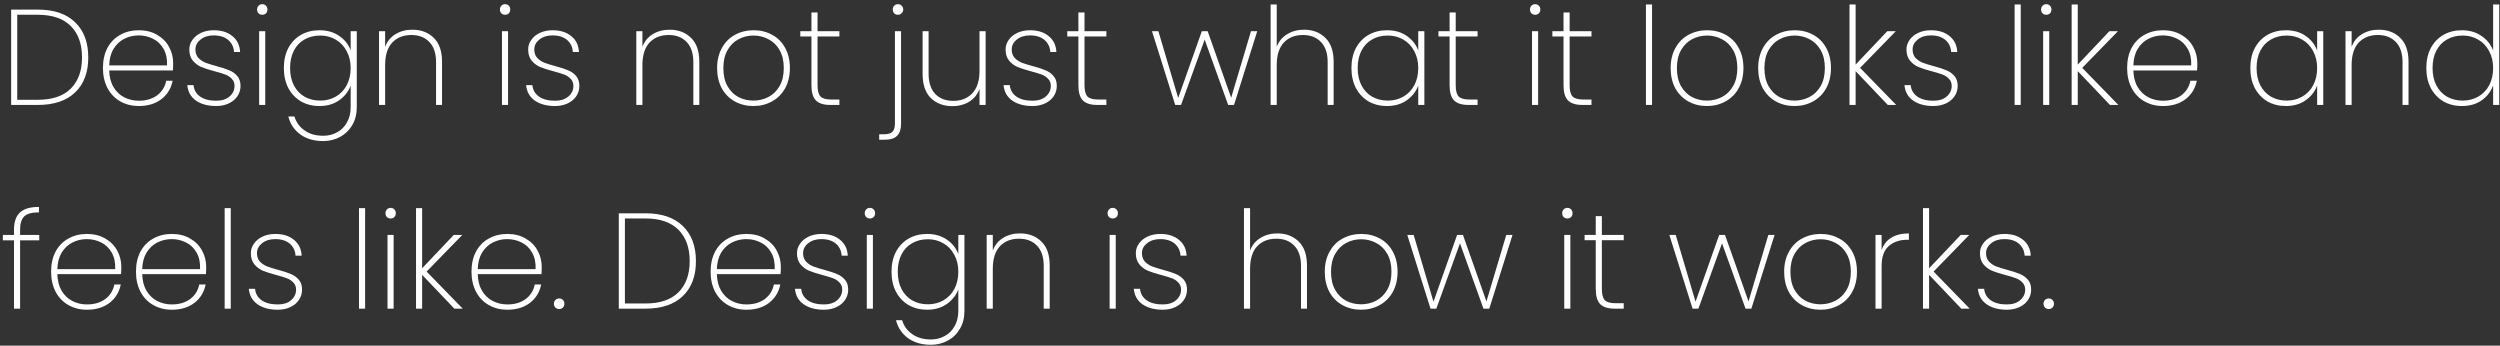 <svg width="405" height="56" viewBox="0 0 405 56" fill="none" xmlns="http://www.w3.org/2000/svg">
<rect x="0" y="0" width="405" height="56" fill="#333333" stroke="none"/>
<path d="M6.138 1.556C8.749 1.556 10.758 2.238 12.166 3.602C13.589 4.966 14.3 6.865 14.3 9.3C14.3 11.735 13.589 13.627 12.166 14.976C10.758 16.325 8.749 17 6.138 17H1.804V1.556H6.138ZM6.138 16.164C8.47 16.164 10.245 15.563 11.462 14.36C12.679 13.143 13.288 11.456 13.288 9.3C13.288 7.129 12.679 5.435 11.462 4.218C10.245 3.001 8.47 2.392 6.138 2.392H2.794V16.164H6.138ZM28.052 10.224C28.052 10.752 28.038 11.148 28.008 11.412H17.69C17.72 12.483 17.954 13.385 18.394 14.118C18.834 14.851 19.414 15.401 20.132 15.768C20.851 16.135 21.636 16.318 22.486 16.318C23.66 16.318 24.642 16.032 25.434 15.46C26.226 14.873 26.725 14.081 26.93 13.084H27.964C27.73 14.301 27.128 15.291 26.16 16.054C25.192 16.802 23.968 17.176 22.486 17.176C21.372 17.176 20.374 16.927 19.494 16.428C18.614 15.929 17.925 15.218 17.426 14.294C16.928 13.355 16.678 12.263 16.678 11.016C16.678 9.769 16.92 8.684 17.404 7.76C17.903 6.836 18.592 6.132 19.472 5.648C20.352 5.149 21.357 4.9 22.486 4.9C23.63 4.9 24.62 5.149 25.456 5.648C26.307 6.132 26.952 6.785 27.392 7.606C27.832 8.413 28.052 9.285 28.052 10.224ZM27.062 10.598C27.106 9.542 26.916 8.647 26.49 7.914C26.08 7.181 25.515 6.638 24.796 6.286C24.078 5.919 23.3 5.736 22.464 5.736C21.628 5.736 20.851 5.919 20.132 6.286C19.428 6.638 18.849 7.181 18.394 7.914C17.954 8.647 17.72 9.542 17.69 10.598H27.062ZM35.026 17.176C33.692 17.176 32.599 16.883 31.748 16.296C30.912 15.709 30.443 14.873 30.34 13.788H31.352C31.426 14.565 31.778 15.181 32.408 15.636C33.054 16.091 33.926 16.318 35.026 16.318C35.936 16.318 36.654 16.091 37.182 15.636C37.725 15.167 37.996 14.595 37.996 13.92C37.996 13.451 37.85 13.069 37.556 12.776C37.278 12.468 36.926 12.233 36.5 12.072C36.075 11.911 35.496 11.735 34.762 11.544C33.882 11.309 33.171 11.082 32.628 10.862C32.086 10.627 31.624 10.283 31.242 9.828C30.861 9.373 30.67 8.765 30.67 8.002C30.67 7.445 30.839 6.931 31.176 6.462C31.514 5.978 31.983 5.597 32.584 5.318C33.186 5.039 33.868 4.9 34.63 4.9C35.877 4.9 36.882 5.215 37.644 5.846C38.422 6.462 38.84 7.32 38.898 8.42H37.908C37.864 7.628 37.556 6.983 36.984 6.484C36.412 5.985 35.62 5.736 34.608 5.736C33.758 5.736 33.054 5.956 32.496 6.396C31.939 6.836 31.66 7.371 31.66 8.002C31.66 8.559 31.814 9.014 32.122 9.366C32.445 9.703 32.834 9.967 33.288 10.158C33.758 10.334 34.374 10.525 35.136 10.73C35.972 10.95 36.64 11.17 37.138 11.39C37.652 11.595 38.084 11.903 38.436 12.314C38.788 12.71 38.964 13.245 38.964 13.92C38.964 14.536 38.796 15.093 38.458 15.592C38.121 16.091 37.652 16.479 37.05 16.758C36.449 17.037 35.774 17.176 35.026 17.176ZM42.486 2.392C42.251 2.392 42.053 2.319 41.892 2.172C41.73 2.011 41.65 1.798 41.65 1.534C41.65 1.285 41.73 1.079 41.892 0.918C42.053 0.757 42.251 0.676 42.486 0.676C42.72 0.676 42.918 0.757 43.08 0.918C43.241 1.079 43.322 1.285 43.322 1.534C43.322 1.798 43.241 2.011 43.08 2.172C42.918 2.319 42.72 2.392 42.486 2.392ZM42.97 5.054V17H41.98V5.054H42.97ZM51.747 4.9C53.008 4.9 54.079 5.208 54.959 5.824C55.839 6.425 56.455 7.203 56.807 8.156V5.054H57.797V17.374C57.797 18.474 57.555 19.435 57.071 20.256C56.587 21.092 55.934 21.73 55.113 22.17C54.292 22.625 53.375 22.852 52.363 22.852C50.867 22.852 49.628 22.493 48.645 21.774C47.662 21.055 47.017 20.087 46.709 18.87H47.699C47.992 19.823 48.542 20.579 49.349 21.136C50.156 21.708 51.16 21.994 52.363 21.994C53.199 21.994 53.954 21.803 54.629 21.422C55.304 21.055 55.832 20.52 56.213 19.816C56.609 19.127 56.807 18.313 56.807 17.374V13.876C56.455 14.829 55.832 15.621 54.937 16.252C54.057 16.868 52.994 17.176 51.747 17.176C50.632 17.176 49.635 16.927 48.755 16.428C47.89 15.915 47.208 15.196 46.709 14.272C46.225 13.333 45.983 12.248 45.983 11.016C45.983 9.784 46.225 8.706 46.709 7.782C47.208 6.858 47.89 6.147 48.755 5.648C49.635 5.149 50.632 4.9 51.747 4.9ZM56.807 11.016C56.807 9.975 56.587 9.058 56.147 8.266C55.722 7.459 55.135 6.843 54.387 6.418C53.639 5.978 52.803 5.758 51.879 5.758C50.911 5.758 50.06 5.971 49.327 6.396C48.594 6.807 48.022 7.408 47.611 8.2C47.2 8.992 46.995 9.931 46.995 11.016C46.995 12.101 47.2 13.04 47.611 13.832C48.022 14.624 48.594 15.233 49.327 15.658C50.075 16.083 50.926 16.296 51.879 16.296C52.803 16.296 53.639 16.083 54.387 15.658C55.15 15.218 55.744 14.602 56.169 13.81C56.594 13.003 56.807 12.072 56.807 11.016ZM66.792 4.812C68.214 4.812 69.373 5.252 70.268 6.132C71.162 6.997 71.61 8.288 71.61 10.004V17H70.642V10.07C70.642 8.647 70.282 7.562 69.564 6.814C68.845 6.051 67.87 5.67 66.638 5.67C65.347 5.67 64.313 6.081 63.536 6.902C62.773 7.723 62.392 8.941 62.392 10.554V17H61.402V5.054H62.392V7.584C62.729 6.689 63.286 6.007 64.064 5.538C64.856 5.054 65.765 4.812 66.792 4.812ZM81.824 2.392C81.589 2.392 81.391 2.319 81.23 2.172C81.068 2.011 80.988 1.798 80.988 1.534C80.988 1.285 81.068 1.079 81.23 0.918C81.391 0.757 81.589 0.676 81.824 0.676C82.058 0.676 82.256 0.757 82.418 0.918C82.579 1.079 82.66 1.285 82.66 1.534C82.66 1.798 82.579 2.011 82.418 2.172C82.256 2.319 82.058 2.392 81.824 2.392ZM82.308 5.054V17H81.318V5.054H82.308ZM89.919 17.176C88.584 17.176 87.492 16.883 86.641 16.296C85.805 15.709 85.335 14.873 85.233 13.788H86.245C86.318 14.565 86.67 15.181 87.301 15.636C87.946 16.091 88.819 16.318 89.919 16.318C90.828 16.318 91.547 16.091 92.075 15.636C92.618 15.167 92.889 14.595 92.889 13.92C92.889 13.451 92.742 13.069 92.449 12.776C92.17 12.468 91.818 12.233 91.393 12.072C90.968 11.911 90.388 11.735 89.655 11.544C88.775 11.309 88.064 11.082 87.521 10.862C86.978 10.627 86.516 10.283 86.135 9.828C85.754 9.373 85.563 8.765 85.563 8.002C85.563 7.445 85.731 6.931 86.069 6.462C86.406 5.978 86.876 5.597 87.477 5.318C88.078 5.039 88.76 4.9 89.523 4.9C90.769 4.9 91.774 5.215 92.537 5.846C93.314 6.462 93.732 7.32 93.791 8.42H92.801C92.757 7.628 92.449 6.983 91.877 6.484C91.305 5.985 90.513 5.736 89.501 5.736C88.65 5.736 87.946 5.956 87.389 6.396C86.832 6.836 86.553 7.371 86.553 8.002C86.553 8.559 86.707 9.014 87.015 9.366C87.338 9.703 87.726 9.967 88.181 10.158C88.65 10.334 89.266 10.525 90.029 10.73C90.865 10.95 91.532 11.17 92.031 11.39C92.544 11.595 92.977 11.903 93.329 12.314C93.681 12.71 93.857 13.245 93.857 13.92C93.857 14.536 93.688 15.093 93.351 15.592C93.013 16.091 92.544 16.479 91.943 16.758C91.341 17.037 90.667 17.176 89.919 17.176ZM108.471 4.812C109.894 4.812 111.053 5.252 111.947 6.132C112.842 6.997 113.289 8.288 113.289 10.004V17H112.321V10.07C112.321 8.647 111.962 7.562 111.243 6.814C110.525 6.051 109.549 5.67 108.317 5.67C107.027 5.67 105.993 6.081 105.215 6.902C104.453 7.723 104.071 8.941 104.071 10.554V17H103.081V5.054H104.071V7.584C104.409 6.689 104.966 6.007 105.743 5.538C106.535 5.054 107.445 4.812 108.471 4.812ZM122.046 17.176C120.932 17.176 119.927 16.927 119.032 16.428C118.138 15.929 117.434 15.218 116.92 14.294C116.422 13.355 116.172 12.263 116.172 11.016C116.172 9.784 116.429 8.706 116.942 7.782C117.456 6.843 118.16 6.132 119.054 5.648C119.964 5.149 120.976 4.9 122.09 4.9C123.205 4.9 124.21 5.149 125.104 5.648C125.999 6.132 126.696 6.836 127.194 7.76C127.708 8.684 127.964 9.769 127.964 11.016C127.964 12.263 127.708 13.355 127.194 14.294C126.681 15.218 125.97 15.929 125.06 16.428C124.166 16.927 123.161 17.176 122.046 17.176ZM122.046 16.296C122.912 16.296 123.718 16.105 124.466 15.724C125.229 15.328 125.838 14.734 126.292 13.942C126.747 13.15 126.974 12.175 126.974 11.016C126.974 9.872 126.747 8.904 126.292 8.112C125.838 7.32 125.236 6.733 124.488 6.352C123.74 5.956 122.934 5.758 122.068 5.758C121.203 5.758 120.396 5.956 119.648 6.352C118.915 6.733 118.321 7.32 117.866 8.112C117.412 8.904 117.184 9.872 117.184 11.016C117.184 12.175 117.404 13.15 117.844 13.942C118.299 14.734 118.893 15.328 119.626 15.724C120.374 16.105 121.181 16.296 122.046 16.296ZM132.442 5.912V13.81C132.442 14.69 132.603 15.299 132.926 15.636C133.249 15.959 133.821 16.12 134.642 16.12H135.984V17H134.488C133.447 17 132.677 16.758 132.178 16.274C131.694 15.775 131.452 14.954 131.452 13.81V5.912H129.648V5.054H131.452V2.018H132.442V5.054H135.984V5.912H132.442ZM145.464 2.392C145.229 2.392 145.031 2.319 144.87 2.172C144.709 2.011 144.628 1.798 144.628 1.534C144.628 1.285 144.709 1.079 144.87 0.918C145.031 0.757 145.229 0.676 145.464 0.676C145.699 0.676 145.897 0.757 146.058 0.918C146.234 1.079 146.322 1.285 146.322 1.534C146.322 1.783 146.234 1.989 146.058 2.15C145.897 2.311 145.699 2.392 145.464 2.392ZM145.97 20.08C145.97 20.931 145.757 21.569 145.332 21.994C144.921 22.419 144.261 22.632 143.352 22.632H142.428V21.752H143.242C143.858 21.752 144.298 21.62 144.562 21.356C144.841 21.107 144.98 20.652 144.98 19.992V5.054H145.97V20.08ZM159.672 5.054V17H158.682V14.404C158.344 15.313 157.78 16.01 156.988 16.494C156.21 16.963 155.316 17.198 154.304 17.198C152.881 17.198 151.715 16.765 150.806 15.9C149.911 15.02 149.464 13.722 149.464 12.006V5.054H150.432V11.94C150.432 13.363 150.791 14.455 151.51 15.218C152.228 15.966 153.204 16.34 154.436 16.34C155.726 16.34 156.753 15.929 157.516 15.108C158.293 14.287 158.682 13.069 158.682 11.456V5.054H159.672ZM167.263 17.176C165.928 17.176 164.835 16.883 163.985 16.296C163.149 15.709 162.679 14.873 162.577 13.788H163.589C163.662 14.565 164.014 15.181 164.645 15.636C165.29 16.091 166.163 16.318 167.263 16.318C168.172 16.318 168.891 16.091 169.419 15.636C169.961 15.167 170.233 14.595 170.233 13.92C170.233 13.451 170.086 13.069 169.793 12.776C169.514 12.468 169.162 12.233 168.737 12.072C168.311 11.911 167.732 11.735 166.999 11.544C166.119 11.309 165.407 11.082 164.865 10.862C164.322 10.627 163.86 10.283 163.479 9.828C163.097 9.373 162.907 8.765 162.907 8.002C162.907 7.445 163.075 6.931 163.413 6.462C163.75 5.978 164.219 5.597 164.821 5.318C165.422 5.039 166.104 4.9 166.867 4.9C168.113 4.9 169.118 5.215 169.881 5.846C170.658 6.462 171.076 7.32 171.135 8.42H170.145C170.101 7.628 169.793 6.983 169.221 6.484C168.649 5.985 167.857 5.736 166.845 5.736C165.994 5.736 165.29 5.956 164.733 6.396C164.175 6.836 163.897 7.371 163.897 8.002C163.897 8.559 164.051 9.014 164.359 9.366C164.681 9.703 165.07 9.967 165.525 10.158C165.994 10.334 166.61 10.525 167.373 10.73C168.209 10.95 168.876 11.17 169.375 11.39C169.888 11.595 170.321 11.903 170.673 12.314C171.025 12.71 171.201 13.245 171.201 13.92C171.201 14.536 171.032 15.093 170.695 15.592C170.357 16.091 169.888 16.479 169.287 16.758C168.685 17.037 168.011 17.176 167.263 17.176ZM175.69 5.912V13.81C175.69 14.69 175.851 15.299 176.174 15.636C176.497 15.959 177.069 16.12 177.89 16.12H179.232V17H177.736C176.695 17 175.925 16.758 175.426 16.274C174.942 15.775 174.7 14.954 174.7 13.81V5.912H172.896V5.054H174.7V2.018H175.69V5.054H179.232V5.912H175.69ZM203.672 5.054L199.91 17H198.964L195.158 6.418L191.33 17H190.384L186.622 5.054H187.656L190.868 15.878L194.696 5.054H195.642L199.448 15.834L202.66 5.054H203.672ZM211.253 4.812C212.661 4.812 213.812 5.252 214.707 6.132C215.602 6.997 216.049 8.288 216.049 10.004V17H215.081V10.07C215.081 8.647 214.722 7.562 214.003 6.814C213.284 6.051 212.309 5.67 211.077 5.67C209.786 5.67 208.752 6.081 207.975 6.902C207.212 7.723 206.831 8.941 206.831 10.554V17H205.841V0.72H206.831V7.584C207.168 6.689 207.733 6.007 208.525 5.538C209.317 5.054 210.226 4.812 211.253 4.812ZM218.932 11.016C218.932 9.784 219.174 8.706 219.658 7.782C220.157 6.858 220.839 6.147 221.704 5.648C222.584 5.149 223.581 4.9 224.696 4.9C225.957 4.9 227.028 5.208 227.908 5.824C228.788 6.44 229.404 7.225 229.756 8.178V5.054H230.746V17H229.756V13.854C229.404 14.822 228.781 15.621 227.886 16.252C227.006 16.868 225.943 17.176 224.696 17.176C223.581 17.176 222.584 16.927 221.704 16.428C220.839 15.915 220.157 15.196 219.658 14.272C219.174 13.333 218.932 12.248 218.932 11.016ZM229.756 11.016C229.756 9.975 229.536 9.058 229.096 8.266C228.671 7.459 228.084 6.843 227.336 6.418C226.588 5.978 225.752 5.758 224.828 5.758C223.86 5.758 223.009 5.971 222.276 6.396C221.543 6.807 220.971 7.408 220.56 8.2C220.149 8.992 219.944 9.931 219.944 11.016C219.944 12.101 220.149 13.04 220.56 13.832C220.971 14.624 221.543 15.233 222.276 15.658C223.024 16.083 223.875 16.296 224.828 16.296C225.752 16.296 226.588 16.083 227.336 15.658C228.099 15.218 228.693 14.602 229.118 13.81C229.543 13.003 229.756 12.072 229.756 11.016ZM235.825 5.912V13.81C235.825 14.69 235.986 15.299 236.309 15.636C236.632 15.959 237.204 16.12 238.025 16.12H239.367V17H237.871C236.83 17 236.06 16.758 235.561 16.274C235.077 15.775 234.835 14.954 234.835 13.81V5.912H233.031V5.054H234.835V2.018H235.825V5.054H239.367V5.912H235.825ZM248.693 2.392C248.458 2.392 248.26 2.319 248.099 2.172C247.937 2.011 247.857 1.798 247.857 1.534C247.857 1.285 247.937 1.079 248.099 0.918C248.26 0.757 248.458 0.676 248.693 0.676C248.927 0.676 249.125 0.757 249.287 0.918C249.448 1.079 249.529 1.285 249.529 1.534C249.529 1.798 249.448 2.011 249.287 2.172C249.125 2.319 248.927 2.392 248.693 2.392ZM249.177 5.054V17H248.187V5.054H249.177ZM254.28 5.912V13.81C254.28 14.69 254.441 15.299 254.764 15.636C255.087 15.959 255.659 16.12 256.48 16.12H257.822V17H256.326C255.285 17 254.515 16.758 254.016 16.274C253.532 15.775 253.29 14.954 253.29 13.81V5.912H251.486V5.054H253.29V2.018H254.28V5.054H257.822V5.912H254.28ZM267.632 0.72V17H266.642V0.72H267.632ZM276.519 17.176C275.404 17.176 274.4 16.927 273.505 16.428C272.61 15.929 271.906 15.218 271.393 14.294C270.894 13.355 270.645 12.263 270.645 11.016C270.645 9.784 270.902 8.706 271.415 7.782C271.928 6.843 272.632 6.132 273.527 5.648C274.436 5.149 275.448 4.9 276.563 4.9C277.678 4.9 278.682 5.149 279.577 5.648C280.472 6.132 281.168 6.836 281.667 7.76C282.18 8.684 282.437 9.769 282.437 11.016C282.437 12.263 282.18 13.355 281.667 14.294C281.154 15.218 280.442 15.929 279.533 16.428C278.638 16.927 277.634 17.176 276.519 17.176ZM276.519 16.296C277.384 16.296 278.191 16.105 278.939 15.724C279.702 15.328 280.31 14.734 280.765 13.942C281.22 13.15 281.447 12.175 281.447 11.016C281.447 9.872 281.22 8.904 280.765 8.112C280.31 7.32 279.709 6.733 278.961 6.352C278.213 5.956 277.406 5.758 276.541 5.758C275.676 5.758 274.869 5.956 274.121 6.352C273.388 6.733 272.794 7.32 272.339 8.112C271.884 8.904 271.657 9.872 271.657 11.016C271.657 12.175 271.877 13.15 272.317 13.942C272.772 14.734 273.366 15.328 274.099 15.724C274.847 16.105 275.654 16.296 276.519 16.296ZM290.699 17.176C289.584 17.176 288.579 16.927 287.685 16.428C286.79 15.929 286.086 15.218 285.573 14.294C285.074 13.355 284.825 12.263 284.825 11.016C284.825 9.784 285.081 8.706 285.595 7.782C286.108 6.843 286.812 6.132 287.707 5.648C288.616 5.149 289.628 4.9 290.743 4.9C291.857 4.9 292.862 5.149 293.757 5.648C294.651 6.132 295.348 6.836 295.847 7.76C296.36 8.684 296.617 9.769 296.617 11.016C296.617 12.263 296.36 13.355 295.847 14.294C295.333 15.218 294.622 15.929 293.713 16.428C292.818 16.927 291.813 17.176 290.699 17.176ZM290.699 16.296C291.564 16.296 292.371 16.105 293.119 15.724C293.881 15.328 294.49 14.734 294.945 13.942C295.399 13.15 295.627 12.175 295.627 11.016C295.627 9.872 295.399 8.904 294.945 8.112C294.49 7.32 293.889 6.733 293.141 6.352C292.393 5.956 291.586 5.758 290.721 5.758C289.855 5.758 289.049 5.956 288.301 6.352C287.567 6.733 286.973 7.32 286.519 8.112C286.064 8.904 285.837 9.872 285.837 11.016C285.837 12.175 286.057 13.15 286.497 13.942C286.951 14.734 287.545 15.328 288.279 15.724C289.027 16.105 289.833 16.296 290.699 16.296ZM305.824 17L300.61 11.522V17H299.62V0.72H300.61V10.466L305.736 5.054H307.122L301.336 10.994L307.188 17H305.824ZM313.206 17.176C311.871 17.176 310.779 16.883 309.928 16.296C309.092 15.709 308.623 14.873 308.52 13.788H309.532C309.605 14.565 309.957 15.181 310.588 15.636C311.233 16.091 312.106 16.318 313.206 16.318C314.115 16.318 314.834 16.091 315.362 15.636C315.905 15.167 316.176 14.595 316.176 13.92C316.176 13.451 316.029 13.069 315.736 12.776C315.457 12.468 315.105 12.233 314.68 12.072C314.255 11.911 313.675 11.735 312.942 11.544C312.062 11.309 311.351 11.082 310.808 10.862C310.265 10.627 309.803 10.283 309.422 9.828C309.041 9.373 308.85 8.765 308.85 8.002C308.85 7.445 309.019 6.931 309.356 6.462C309.693 5.978 310.163 5.597 310.764 5.318C311.365 5.039 312.047 4.9 312.81 4.9C314.057 4.9 315.061 5.215 315.824 5.846C316.601 6.462 317.019 7.32 317.078 8.42H316.088C316.044 7.628 315.736 6.983 315.164 6.484C314.592 5.985 313.8 5.736 312.788 5.736C311.937 5.736 311.233 5.956 310.676 6.396C310.119 6.836 309.84 7.371 309.84 8.002C309.84 8.559 309.994 9.014 310.302 9.366C310.625 9.703 311.013 9.967 311.468 10.158C311.937 10.334 312.553 10.525 313.316 10.73C314.152 10.95 314.819 11.17 315.318 11.39C315.831 11.595 316.264 11.903 316.616 12.314C316.968 12.71 317.144 13.245 317.144 13.92C317.144 14.536 316.975 15.093 316.638 15.592C316.301 16.091 315.831 16.479 315.23 16.758C314.629 17.037 313.954 17.176 313.206 17.176ZM327.358 0.72V17H326.368V0.72H327.358ZM331.494 2.392C331.259 2.392 331.061 2.319 330.9 2.172C330.738 2.011 330.658 1.798 330.658 1.534C330.658 1.285 330.738 1.079 330.9 0.918C331.061 0.757 331.259 0.676 331.494 0.676C331.728 0.676 331.926 0.757 332.088 0.918C332.249 1.079 332.33 1.285 332.33 1.534C332.33 1.798 332.249 2.011 332.088 2.172C331.926 2.319 331.728 2.392 331.494 2.392ZM331.978 5.054V17H330.988V5.054H331.978ZM341.811 17L336.597 11.522V17H335.607V0.72H336.597V10.466L341.723 5.054H343.109L337.323 10.994L343.175 17H341.811ZM355.968 10.224C355.968 10.752 355.954 11.148 355.924 11.412H345.606C345.636 12.483 345.87 13.385 346.31 14.118C346.75 14.851 347.33 15.401 348.048 15.768C348.767 16.135 349.552 16.318 350.402 16.318C351.576 16.318 352.558 16.032 353.35 15.46C354.142 14.873 354.641 14.081 354.846 13.084H355.88C355.646 14.301 355.044 15.291 354.076 16.054C353.108 16.802 351.884 17.176 350.402 17.176C349.288 17.176 348.29 16.927 347.41 16.428C346.53 15.929 345.841 15.218 345.342 14.294C344.844 13.355 344.594 12.263 344.594 11.016C344.594 9.769 344.836 8.684 345.32 7.76C345.819 6.836 346.508 6.132 347.388 5.648C348.268 5.149 349.273 4.9 350.402 4.9C351.546 4.9 352.536 5.149 353.372 5.648C354.223 6.132 354.868 6.785 355.308 7.606C355.748 8.413 355.968 9.285 355.968 10.224ZM354.978 10.598C355.022 9.542 354.832 8.647 354.406 7.914C353.996 7.181 353.431 6.638 352.712 6.286C351.994 5.919 351.216 5.736 350.38 5.736C349.544 5.736 348.767 5.919 348.048 6.286C347.344 6.638 346.765 7.181 346.31 7.914C345.87 8.647 345.636 9.542 345.606 10.598H354.978ZM364.553 11.016C364.553 9.784 364.795 8.706 365.279 7.782C365.778 6.858 366.46 6.147 367.325 5.648C368.205 5.149 369.203 4.9 370.317 4.9C371.579 4.9 372.649 5.208 373.529 5.824C374.409 6.44 375.025 7.225 375.377 8.178V5.054H376.367V17H375.377V13.854C375.025 14.822 374.402 15.621 373.507 16.252C372.627 16.868 371.564 17.176 370.317 17.176C369.203 17.176 368.205 16.927 367.325 16.428C366.46 15.915 365.778 15.196 365.279 14.272C364.795 13.333 364.553 12.248 364.553 11.016ZM375.377 11.016C375.377 9.975 375.157 9.058 374.717 8.266C374.292 7.459 373.705 6.843 372.957 6.418C372.209 5.978 371.373 5.758 370.449 5.758C369.481 5.758 368.631 5.971 367.897 6.396C367.164 6.807 366.592 7.408 366.181 8.2C365.771 8.992 365.565 9.931 365.565 11.016C365.565 12.101 365.771 13.04 366.181 13.832C366.592 14.624 367.164 15.233 367.897 15.658C368.645 16.083 369.496 16.296 370.449 16.296C371.373 16.296 372.209 16.083 372.957 15.658C373.72 15.218 374.314 14.602 374.739 13.81C375.165 13.003 375.377 12.072 375.377 11.016ZM385.362 4.812C386.785 4.812 387.943 5.252 388.838 6.132C389.733 6.997 390.18 8.288 390.18 10.004V17H389.212V10.07C389.212 8.647 388.853 7.562 388.134 6.814C387.415 6.051 386.44 5.67 385.208 5.67C383.917 5.67 382.883 6.081 382.106 6.902C381.343 7.723 380.962 8.941 380.962 10.554V17H379.972V5.054H380.962V7.584C381.299 6.689 381.857 6.007 382.634 5.538C383.426 5.054 384.335 4.812 385.362 4.812ZM393.063 11.016C393.063 9.784 393.305 8.706 393.789 7.782C394.288 6.858 394.97 6.147 395.835 5.648C396.715 5.149 397.712 4.9 398.827 4.9C400.044 4.9 401.1 5.208 401.995 5.824C402.89 6.425 403.52 7.21 403.887 8.178V0.72H404.877V17H403.887V13.832C403.535 14.815 402.919 15.621 402.039 16.252C401.159 16.868 400.088 17.176 398.827 17.176C397.712 17.176 396.715 16.927 395.835 16.428C394.97 15.915 394.288 15.196 393.789 14.272C393.305 13.333 393.063 12.248 393.063 11.016ZM403.887 11.016C403.887 9.975 403.667 9.058 403.227 8.266C402.802 7.459 402.215 6.843 401.467 6.418C400.719 5.978 399.883 5.758 398.959 5.758C397.991 5.758 397.14 5.971 396.407 6.396C395.674 6.807 395.102 7.408 394.691 8.2C394.28 8.992 394.075 9.931 394.075 11.016C394.075 12.101 394.28 13.04 394.691 13.832C395.102 14.624 395.674 15.233 396.407 15.658C397.155 16.083 398.006 16.296 398.959 16.296C399.883 16.296 400.719 16.083 401.467 15.658C402.23 15.218 402.824 14.602 403.249 13.81C403.674 13.003 403.887 12.072 403.887 11.016ZM6.358 38.934H3.256V50H2.266V38.934H0.462V38.054H2.266V37.218C2.266 35.971 2.581 35.047 3.212 34.446C3.843 33.83 4.877 33.522 6.314 33.522V34.402C5.17 34.402 4.371 34.622 3.916 35.062C3.476 35.502 3.256 36.221 3.256 37.218V38.054H6.358V38.934ZM19.652 43.224C19.652 43.752 19.637 44.148 19.608 44.412H9.29C9.319 45.483 9.554 46.385 9.994 47.118C10.434 47.851 11.013 48.401 11.732 48.768C12.45 49.135 13.235 49.318 14.086 49.318C15.259 49.318 16.242 49.032 17.034 48.46C17.826 47.873 18.325 47.081 18.53 46.084H19.564C19.329 47.301 18.728 48.291 17.76 49.054C16.792 49.802 15.567 50.176 14.086 50.176C12.971 50.176 11.974 49.927 11.094 49.428C10.214 48.929 9.525 48.218 9.026 47.294C8.527 46.355 8.278 45.263 8.278 44.016C8.278 42.769 8.52 41.684 9.004 40.76C9.503 39.836 10.192 39.132 11.072 38.648C11.952 38.149 12.957 37.9 14.086 37.9C15.23 37.9 16.22 38.149 17.056 38.648C17.907 39.132 18.552 39.785 18.992 40.606C19.432 41.413 19.652 42.285 19.652 43.224ZM18.662 43.598C18.706 42.542 18.515 41.647 18.09 40.914C17.679 40.181 17.114 39.638 16.396 39.286C15.677 38.919 14.9 38.736 14.064 38.736C13.228 38.736 12.45 38.919 11.732 39.286C11.028 39.638 10.448 40.181 9.994 40.914C9.554 41.647 9.319 42.542 9.29 43.598H18.662ZM33.402 43.224C33.402 43.752 33.387 44.148 33.358 44.412H23.04C23.069 45.483 23.304 46.385 23.744 47.118C24.184 47.851 24.763 48.401 25.482 48.768C26.201 49.135 26.985 49.318 27.836 49.318C29.009 49.318 29.992 49.032 30.784 48.46C31.576 47.873 32.075 47.081 32.28 46.084H33.314C33.079 47.301 32.478 48.291 31.51 49.054C30.542 49.802 29.317 50.176 27.836 50.176C26.721 50.176 25.724 49.927 24.844 49.428C23.964 48.929 23.274 48.218 22.776 47.294C22.277 46.355 22.028 45.263 22.028 44.016C22.028 42.769 22.27 41.684 22.754 40.76C23.253 39.836 23.942 39.132 24.822 38.648C25.702 38.149 26.706 37.9 27.836 37.9C28.98 37.9 29.97 38.149 30.806 38.648C31.657 39.132 32.302 39.785 32.742 40.606C33.182 41.413 33.402 42.285 33.402 43.224ZM32.412 43.598C32.456 42.542 32.265 41.647 31.84 40.914C31.429 40.181 30.864 39.638 30.146 39.286C29.427 38.919 28.65 38.736 27.814 38.736C26.978 38.736 26.201 38.919 25.482 39.286C24.778 39.638 24.198 40.181 23.744 40.914C23.304 41.647 23.069 42.542 23.04 43.598H32.412ZM37.384 33.72V50H36.394V33.72H37.384ZM44.995 50.176C43.66 50.176 42.568 49.883 41.717 49.296C40.881 48.709 40.412 47.873 40.309 46.788H41.321C41.394 47.565 41.746 48.181 42.377 48.636C43.022 49.091 43.895 49.318 44.995 49.318C45.904 49.318 46.623 49.091 47.151 48.636C47.694 48.167 47.965 47.595 47.965 46.92C47.965 46.451 47.818 46.069 47.525 45.776C47.246 45.468 46.894 45.233 46.469 45.072C46.044 44.911 45.464 44.735 44.731 44.544C43.851 44.309 43.14 44.082 42.597 43.862C42.054 43.627 41.592 43.283 41.211 42.828C40.83 42.373 40.639 41.765 40.639 41.002C40.639 40.445 40.808 39.931 41.145 39.462C41.482 38.978 41.952 38.597 42.553 38.318C43.154 38.039 43.836 37.9 44.599 37.9C45.846 37.9 46.85 38.215 47.613 38.846C48.39 39.462 48.808 40.32 48.867 41.42H47.877C47.833 40.628 47.525 39.983 46.953 39.484C46.381 38.985 45.589 38.736 44.577 38.736C43.726 38.736 43.022 38.956 42.465 39.396C41.908 39.836 41.629 40.371 41.629 41.002C41.629 41.559 41.783 42.014 42.091 42.366C42.414 42.703 42.802 42.967 43.257 43.158C43.726 43.334 44.342 43.525 45.105 43.73C45.941 43.95 46.608 44.17 47.107 44.39C47.62 44.595 48.053 44.903 48.405 45.314C48.757 45.71 48.933 46.245 48.933 46.92C48.933 47.536 48.764 48.093 48.427 48.592C48.09 49.091 47.62 49.479 47.019 49.758C46.418 50.037 45.743 50.176 44.995 50.176ZM59.148 33.72V50H58.157V33.72H59.148ZM63.283 35.392C63.048 35.392 62.85 35.319 62.689 35.172C62.527 35.011 62.447 34.798 62.447 34.534C62.447 34.285 62.527 34.079 62.689 33.918C62.85 33.757 63.048 33.676 63.283 33.676C63.517 33.676 63.715 33.757 63.877 33.918C64.038 34.079 64.119 34.285 64.119 34.534C64.119 34.798 64.038 35.011 63.877 35.172C63.715 35.319 63.517 35.392 63.283 35.392ZM63.767 38.054V50H62.777V38.054H63.767ZM73.6 50L68.386 44.522V50H67.396V33.72H68.386V43.466L73.512 38.054H74.898L69.112 43.994L74.964 50H73.6ZM87.757 43.224C87.757 43.752 87.743 44.148 87.713 44.412H77.395C77.425 45.483 77.659 46.385 78.099 47.118C78.539 47.851 79.119 48.401 79.837 48.768C80.556 49.135 81.341 49.318 82.191 49.318C83.365 49.318 84.347 49.032 85.139 48.46C85.931 47.873 86.43 47.081 86.635 46.084H87.669C87.435 47.301 86.833 48.291 85.865 49.054C84.897 49.802 83.673 50.176 82.191 50.176C81.077 50.176 80.079 49.927 79.199 49.428C78.319 48.929 77.63 48.218 77.131 47.294C76.633 46.355 76.383 45.263 76.383 44.016C76.383 42.769 76.625 41.684 77.109 40.76C77.608 39.836 78.297 39.132 79.177 38.648C80.057 38.149 81.062 37.9 82.191 37.9C83.335 37.9 84.325 38.149 85.161 38.648C86.012 39.132 86.657 39.785 87.097 40.606C87.537 41.413 87.757 42.285 87.757 43.224ZM86.767 43.598C86.811 42.542 86.621 41.647 86.195 40.914C85.785 40.181 85.22 39.638 84.501 39.286C83.783 38.919 83.005 38.736 82.169 38.736C81.333 38.736 80.556 38.919 79.837 39.286C79.133 39.638 78.554 40.181 78.099 40.914C77.659 41.647 77.425 42.542 77.395 43.598H86.767ZM90.595 50.066C90.346 50.066 90.141 49.985 89.979 49.824C89.818 49.663 89.737 49.457 89.737 49.208C89.737 48.959 89.818 48.753 89.979 48.592C90.141 48.431 90.346 48.35 90.595 48.35C90.83 48.35 91.028 48.431 91.189 48.592C91.351 48.753 91.431 48.959 91.431 49.208C91.431 49.457 91.351 49.663 91.189 49.824C91.028 49.985 90.83 50.066 90.595 50.066ZM104.579 34.556C107.19 34.556 109.199 35.238 110.607 36.602C112.03 37.966 112.741 39.865 112.741 42.3C112.741 44.735 112.03 46.627 110.607 47.976C109.199 49.325 107.19 50 104.579 50H100.245V34.556H104.579ZM104.579 49.164C106.911 49.164 108.686 48.563 109.903 47.36C111.121 46.143 111.729 44.456 111.729 42.3C111.729 40.129 111.121 38.435 109.903 37.218C108.686 36.001 106.911 35.392 104.579 35.392H101.235V49.164H104.579ZM126.494 43.224C126.494 43.752 126.479 44.148 126.45 44.412H116.132C116.161 45.483 116.396 46.385 116.836 47.118C117.276 47.851 117.855 48.401 118.574 48.768C119.292 49.135 120.077 49.318 120.928 49.318C122.101 49.318 123.084 49.032 123.876 48.46C124.668 47.873 125.166 47.081 125.372 46.084H126.406C126.171 47.301 125.57 48.291 124.602 49.054C123.634 49.802 122.409 50.176 120.928 50.176C119.813 50.176 118.816 49.927 117.936 49.428C117.056 48.929 116.366 48.218 115.868 47.294C115.369 46.355 115.12 45.263 115.12 44.016C115.12 42.769 115.362 41.684 115.846 40.76C116.344 39.836 117.034 39.132 117.914 38.648C118.794 38.149 119.798 37.9 120.928 37.9C122.072 37.9 123.062 38.149 123.898 38.648C124.748 39.132 125.394 39.785 125.834 40.606C126.274 41.413 126.494 42.285 126.494 43.224ZM125.504 43.598C125.548 42.542 125.357 41.647 124.932 40.914C124.521 40.181 123.956 39.638 123.238 39.286C122.519 38.919 121.742 38.736 120.906 38.736C120.07 38.736 119.292 38.919 118.574 39.286C117.87 39.638 117.29 40.181 116.836 40.914C116.396 41.647 116.161 42.542 116.132 43.598H125.504ZM133.468 50.176C132.133 50.176 131.04 49.883 130.19 49.296C129.354 48.709 128.884 47.873 128.782 46.788H129.794C129.867 47.565 130.219 48.181 130.85 48.636C131.495 49.091 132.368 49.318 133.468 49.318C134.377 49.318 135.096 49.091 135.624 48.636C136.166 48.167 136.438 47.595 136.438 46.92C136.438 46.451 136.291 46.069 135.998 45.776C135.719 45.468 135.367 45.233 134.942 45.072C134.516 44.911 133.937 44.735 133.204 44.544C132.324 44.309 131.612 44.082 131.07 43.862C130.527 43.627 130.065 43.283 129.684 42.828C129.302 42.373 129.112 41.765 129.112 41.002C129.112 40.445 129.28 39.931 129.618 39.462C129.955 38.978 130.424 38.597 131.026 38.318C131.627 38.039 132.309 37.9 133.072 37.9C134.318 37.9 135.323 38.215 136.086 38.846C136.863 39.462 137.281 40.32 137.34 41.42H136.35C136.306 40.628 135.998 39.983 135.426 39.484C134.854 38.985 134.062 38.736 133.05 38.736C132.199 38.736 131.495 38.956 130.938 39.396C130.38 39.836 130.102 40.371 130.102 41.002C130.102 41.559 130.256 42.014 130.564 42.366C130.886 42.703 131.275 42.967 131.73 43.158C132.199 43.334 132.815 43.525 133.578 43.73C134.414 43.95 135.081 44.17 135.58 44.39C136.093 44.595 136.526 44.903 136.878 45.314C137.23 45.71 137.406 46.245 137.406 46.92C137.406 47.536 137.237 48.093 136.9 48.592C136.562 49.091 136.093 49.479 135.492 49.758C134.89 50.037 134.216 50.176 133.468 50.176ZM140.927 35.392C140.693 35.392 140.495 35.319 140.333 35.172C140.172 35.011 140.091 34.798 140.091 34.534C140.091 34.285 140.172 34.079 140.333 33.918C140.495 33.757 140.693 33.676 140.927 33.676C141.162 33.676 141.36 33.757 141.521 33.918C141.683 34.079 141.763 34.285 141.763 34.534C141.763 34.798 141.683 35.011 141.521 35.172C141.36 35.319 141.162 35.392 140.927 35.392ZM141.411 38.054V50H140.421V38.054H141.411ZM150.188 37.9C151.45 37.9 152.52 38.208 153.4 38.824C154.28 39.425 154.896 40.203 155.248 41.156V38.054H156.238V50.374C156.238 51.474 155.996 52.435 155.512 53.256C155.028 54.092 154.376 54.73 153.554 55.17C152.733 55.625 151.816 55.852 150.804 55.852C149.308 55.852 148.069 55.493 147.086 54.774C146.104 54.055 145.458 53.087 145.15 51.87H146.14C146.434 52.823 146.984 53.579 147.79 54.136C148.597 54.708 149.602 54.994 150.804 54.994C151.64 54.994 152.396 54.803 153.07 54.422C153.745 54.055 154.273 53.52 154.654 52.816C155.05 52.127 155.248 51.313 155.248 50.374V46.876C154.896 47.829 154.273 48.621 153.378 49.252C152.498 49.868 151.435 50.176 150.188 50.176C149.074 50.176 148.076 49.927 147.196 49.428C146.331 48.915 145.649 48.196 145.15 47.272C144.666 46.333 144.424 45.248 144.424 44.016C144.424 42.784 144.666 41.706 145.15 40.782C145.649 39.858 146.331 39.147 147.196 38.648C148.076 38.149 149.074 37.9 150.188 37.9ZM155.248 44.016C155.248 42.975 155.028 42.058 154.588 41.266C154.163 40.459 153.576 39.843 152.828 39.418C152.08 38.978 151.244 38.758 150.32 38.758C149.352 38.758 148.502 38.971 147.768 39.396C147.035 39.807 146.463 40.408 146.052 41.2C145.642 41.992 145.436 42.931 145.436 44.016C145.436 45.101 145.642 46.04 146.052 46.832C146.463 47.624 147.035 48.233 147.768 48.658C148.516 49.083 149.367 49.296 150.32 49.296C151.244 49.296 152.08 49.083 152.828 48.658C153.591 48.218 154.185 47.602 154.61 46.81C155.036 46.003 155.248 45.072 155.248 44.016ZM165.233 37.812C166.656 37.812 167.814 38.252 168.709 39.132C169.604 39.997 170.051 41.288 170.051 43.004V50H169.083V43.07C169.083 41.647 168.724 40.562 168.005 39.814C167.286 39.051 166.311 38.67 165.079 38.67C163.788 38.67 162.754 39.081 161.977 39.902C161.214 40.723 160.833 41.941 160.833 43.554V50H159.843V38.054H160.833V40.584C161.17 39.689 161.728 39.007 162.505 38.538C163.297 38.054 164.206 37.812 165.233 37.812ZM180.265 35.392C180.03 35.392 179.832 35.319 179.671 35.172C179.51 35.011 179.429 34.798 179.429 34.534C179.429 34.285 179.51 34.079 179.671 33.918C179.832 33.757 180.03 33.676 180.265 33.676C180.5 33.676 180.698 33.757 180.859 33.918C181.02 34.079 181.101 34.285 181.101 34.534C181.101 34.798 181.02 35.011 180.859 35.172C180.698 35.319 180.5 35.392 180.265 35.392ZM180.749 38.054V50H179.759V38.054H180.749ZM188.36 50.176C187.026 50.176 185.933 49.883 185.082 49.296C184.246 48.709 183.777 47.873 183.674 46.788H184.686C184.76 47.565 185.112 48.181 185.742 48.636C186.388 49.091 187.26 49.318 188.36 49.318C189.27 49.318 189.988 49.091 190.516 48.636C191.059 48.167 191.33 47.595 191.33 46.92C191.33 46.451 191.184 46.069 190.89 45.776C190.612 45.468 190.26 45.233 189.834 45.072C189.409 44.911 188.83 44.735 188.096 44.544C187.216 44.309 186.505 44.082 185.962 43.862C185.42 43.627 184.958 43.283 184.576 42.828C184.195 42.373 184.004 41.765 184.004 41.002C184.004 40.445 184.173 39.931 184.51 39.462C184.848 38.978 185.317 38.597 185.918 38.318C186.52 38.039 187.202 37.9 187.964 37.9C189.211 37.9 190.216 38.215 190.978 38.846C191.756 39.462 192.174 40.32 192.232 41.42H191.242C191.198 40.628 190.89 39.983 190.318 39.484C189.746 38.985 188.954 38.736 187.942 38.736C187.092 38.736 186.388 38.956 185.83 39.396C185.273 39.836 184.994 40.371 184.994 41.002C184.994 41.559 185.148 42.014 185.456 42.366C185.779 42.703 186.168 42.967 186.622 43.158C187.092 43.334 187.708 43.525 188.47 43.73C189.306 43.95 189.974 44.17 190.472 44.39C190.986 44.595 191.418 44.903 191.77 45.314C192.122 45.71 192.298 46.245 192.298 46.92C192.298 47.536 192.13 48.093 191.792 48.592C191.455 49.091 190.986 49.479 190.384 49.758C189.783 50.037 189.108 50.176 188.36 50.176ZM206.935 37.812C208.343 37.812 209.494 38.252 210.389 39.132C211.283 39.997 211.731 41.288 211.731 43.004V50H210.763V43.07C210.763 41.647 210.403 40.562 209.685 39.814C208.966 39.051 207.991 38.67 206.759 38.67C205.468 38.67 204.434 39.081 203.657 39.902C202.894 40.723 202.513 41.941 202.513 43.554V50H201.523V33.72H202.513V40.584C202.85 39.689 203.415 39.007 204.207 38.538C204.999 38.054 205.908 37.812 206.935 37.812ZM220.488 50.176C219.373 50.176 218.368 49.927 217.474 49.428C216.579 48.929 215.875 48.218 215.362 47.294C214.863 46.355 214.614 45.263 214.614 44.016C214.614 42.784 214.87 41.706 215.384 40.782C215.897 39.843 216.601 39.132 217.496 38.648C218.405 38.149 219.417 37.9 220.532 37.9C221.646 37.9 222.651 38.149 223.546 38.648C224.44 39.132 225.137 39.836 225.636 40.76C226.149 41.684 226.406 42.769 226.406 44.016C226.406 45.263 226.149 46.355 225.636 47.294C225.122 48.218 224.411 48.929 223.502 49.428C222.607 49.927 221.602 50.176 220.488 50.176ZM220.488 49.296C221.353 49.296 222.16 49.105 222.908 48.724C223.67 48.328 224.279 47.734 224.734 46.942C225.188 46.15 225.416 45.175 225.416 44.016C225.416 42.872 225.188 41.904 224.734 41.112C224.279 40.32 223.678 39.733 222.93 39.352C222.182 38.956 221.375 38.758 220.51 38.758C219.644 38.758 218.838 38.956 218.09 39.352C217.356 39.733 216.762 40.32 216.308 41.112C215.853 41.904 215.626 42.872 215.626 44.016C215.626 45.175 215.846 46.15 216.286 46.942C216.74 47.734 217.334 48.328 218.068 48.724C218.816 49.105 219.622 49.296 220.488 49.296ZM245.029 38.054L241.267 50H240.321L236.515 39.418L232.687 50H231.741L227.979 38.054H229.013L232.225 48.878L236.053 38.054H236.999L240.805 48.834L244.017 38.054H245.029ZM253.914 35.392C253.679 35.392 253.481 35.319 253.32 35.172C253.158 35.011 253.078 34.798 253.078 34.534C253.078 34.285 253.158 34.079 253.32 33.918C253.481 33.757 253.679 33.676 253.914 33.676C254.148 33.676 254.346 33.757 254.508 33.918C254.669 34.079 254.75 34.285 254.75 34.534C254.75 34.798 254.669 35.011 254.508 35.172C254.346 35.319 254.148 35.392 253.914 35.392ZM254.398 38.054V50H253.408V38.054H254.398ZM259.501 38.912V46.81C259.501 47.69 259.662 48.299 259.985 48.636C260.307 48.959 260.879 49.12 261.701 49.12H263.043V50H261.547C260.505 50 259.735 49.758 259.237 49.274C258.753 48.775 258.511 47.954 258.511 46.81V38.912H256.707V38.054H258.511V35.018H259.501V38.054H263.043V38.912H259.501ZM287.483 38.054L283.721 50H282.775L278.969 39.418L275.141 50H274.195L270.433 38.054H271.467L274.679 48.878L278.507 38.054H279.453L283.259 48.834L286.471 38.054H287.483ZM294.91 50.176C293.795 50.176 292.79 49.927 291.896 49.428C291.001 48.929 290.297 48.218 289.784 47.294C289.285 46.355 289.036 45.263 289.036 44.016C289.036 42.784 289.292 41.706 289.806 40.782C290.319 39.843 291.023 39.132 291.918 38.648C292.827 38.149 293.839 37.9 294.954 37.9C296.068 37.9 297.073 38.149 297.968 38.648C298.862 39.132 299.559 39.836 300.058 40.76C300.571 41.684 300.828 42.769 300.828 44.016C300.828 45.263 300.571 46.355 300.058 47.294C299.544 48.218 298.833 48.929 297.924 49.428C297.029 49.927 296.024 50.176 294.91 50.176ZM294.91 49.296C295.775 49.296 296.582 49.105 297.33 48.724C298.092 48.328 298.701 47.734 299.156 46.942C299.61 46.15 299.838 45.175 299.838 44.016C299.838 42.872 299.61 41.904 299.156 41.112C298.701 40.32 298.1 39.733 297.352 39.352C296.604 38.956 295.797 38.758 294.932 38.758C294.066 38.758 293.26 38.956 292.512 39.352C291.778 39.733 291.184 40.32 290.73 41.112C290.275 41.904 290.048 42.872 290.048 44.016C290.048 45.175 290.268 46.15 290.708 46.942C291.162 47.734 291.756 48.328 292.49 48.724C293.238 49.105 294.044 49.296 294.91 49.296ZM304.821 40.518C305.115 39.638 305.635 38.971 306.383 38.516C307.131 38.047 308.085 37.812 309.243 37.812V38.846H308.913C307.74 38.846 306.765 39.183 305.987 39.858C305.21 40.518 304.821 41.603 304.821 43.114V50H303.831V38.054H304.821V40.518ZM317.727 50L312.513 44.522V50H311.523V33.72H312.513V43.466L317.639 38.054H319.025L313.239 43.994L319.091 50H317.727ZM325.108 50.176C323.774 50.176 322.681 49.883 321.83 49.296C320.994 48.709 320.525 47.873 320.422 46.788H321.434C321.508 47.565 321.86 48.181 322.49 48.636C323.136 49.091 324.008 49.318 325.108 49.318C326.018 49.318 326.736 49.091 327.264 48.636C327.807 48.167 328.078 47.595 328.078 46.92C328.078 46.451 327.932 46.069 327.638 45.776C327.36 45.468 327.008 45.233 326.582 45.072C326.157 44.911 325.578 44.735 324.844 44.544C323.964 44.309 323.253 44.082 322.71 43.862C322.168 43.627 321.706 43.283 321.324 42.828C320.943 42.373 320.752 41.765 320.752 41.002C320.752 40.445 320.921 39.931 321.258 39.462C321.596 38.978 322.065 38.597 322.666 38.318C323.268 38.039 323.95 37.9 324.712 37.9C325.959 37.9 326.964 38.215 327.726 38.846C328.504 39.462 328.922 40.32 328.98 41.42H327.99C327.946 40.628 327.638 39.983 327.066 39.484C326.494 38.985 325.702 38.736 324.69 38.736C323.84 38.736 323.136 38.956 322.578 39.396C322.021 39.836 321.742 40.371 321.742 41.002C321.742 41.559 321.896 42.014 322.204 42.366C322.527 42.703 322.916 42.967 323.37 43.158C323.84 43.334 324.456 43.525 325.218 43.73C326.054 43.95 326.722 44.17 327.22 44.39C327.734 44.595 328.166 44.903 328.518 45.314C328.87 45.71 329.046 46.245 329.046 46.92C329.046 47.536 328.878 48.093 328.54 48.592C328.203 49.091 327.734 49.479 327.132 49.758C326.531 50.037 325.856 50.176 325.108 50.176ZM331.908 50.066C331.658 50.066 331.453 49.985 331.292 49.824C331.13 49.663 331.05 49.457 331.05 49.208C331.05 48.959 331.13 48.753 331.292 48.592C331.453 48.431 331.658 48.35 331.908 48.35C332.142 48.35 332.34 48.431 332.502 48.592C332.663 48.753 332.744 48.959 332.744 49.208C332.744 49.457 332.663 49.663 332.502 49.824C332.34 49.985 332.142 50.066 331.908 50.066Z" fill="white"/>
</svg>
